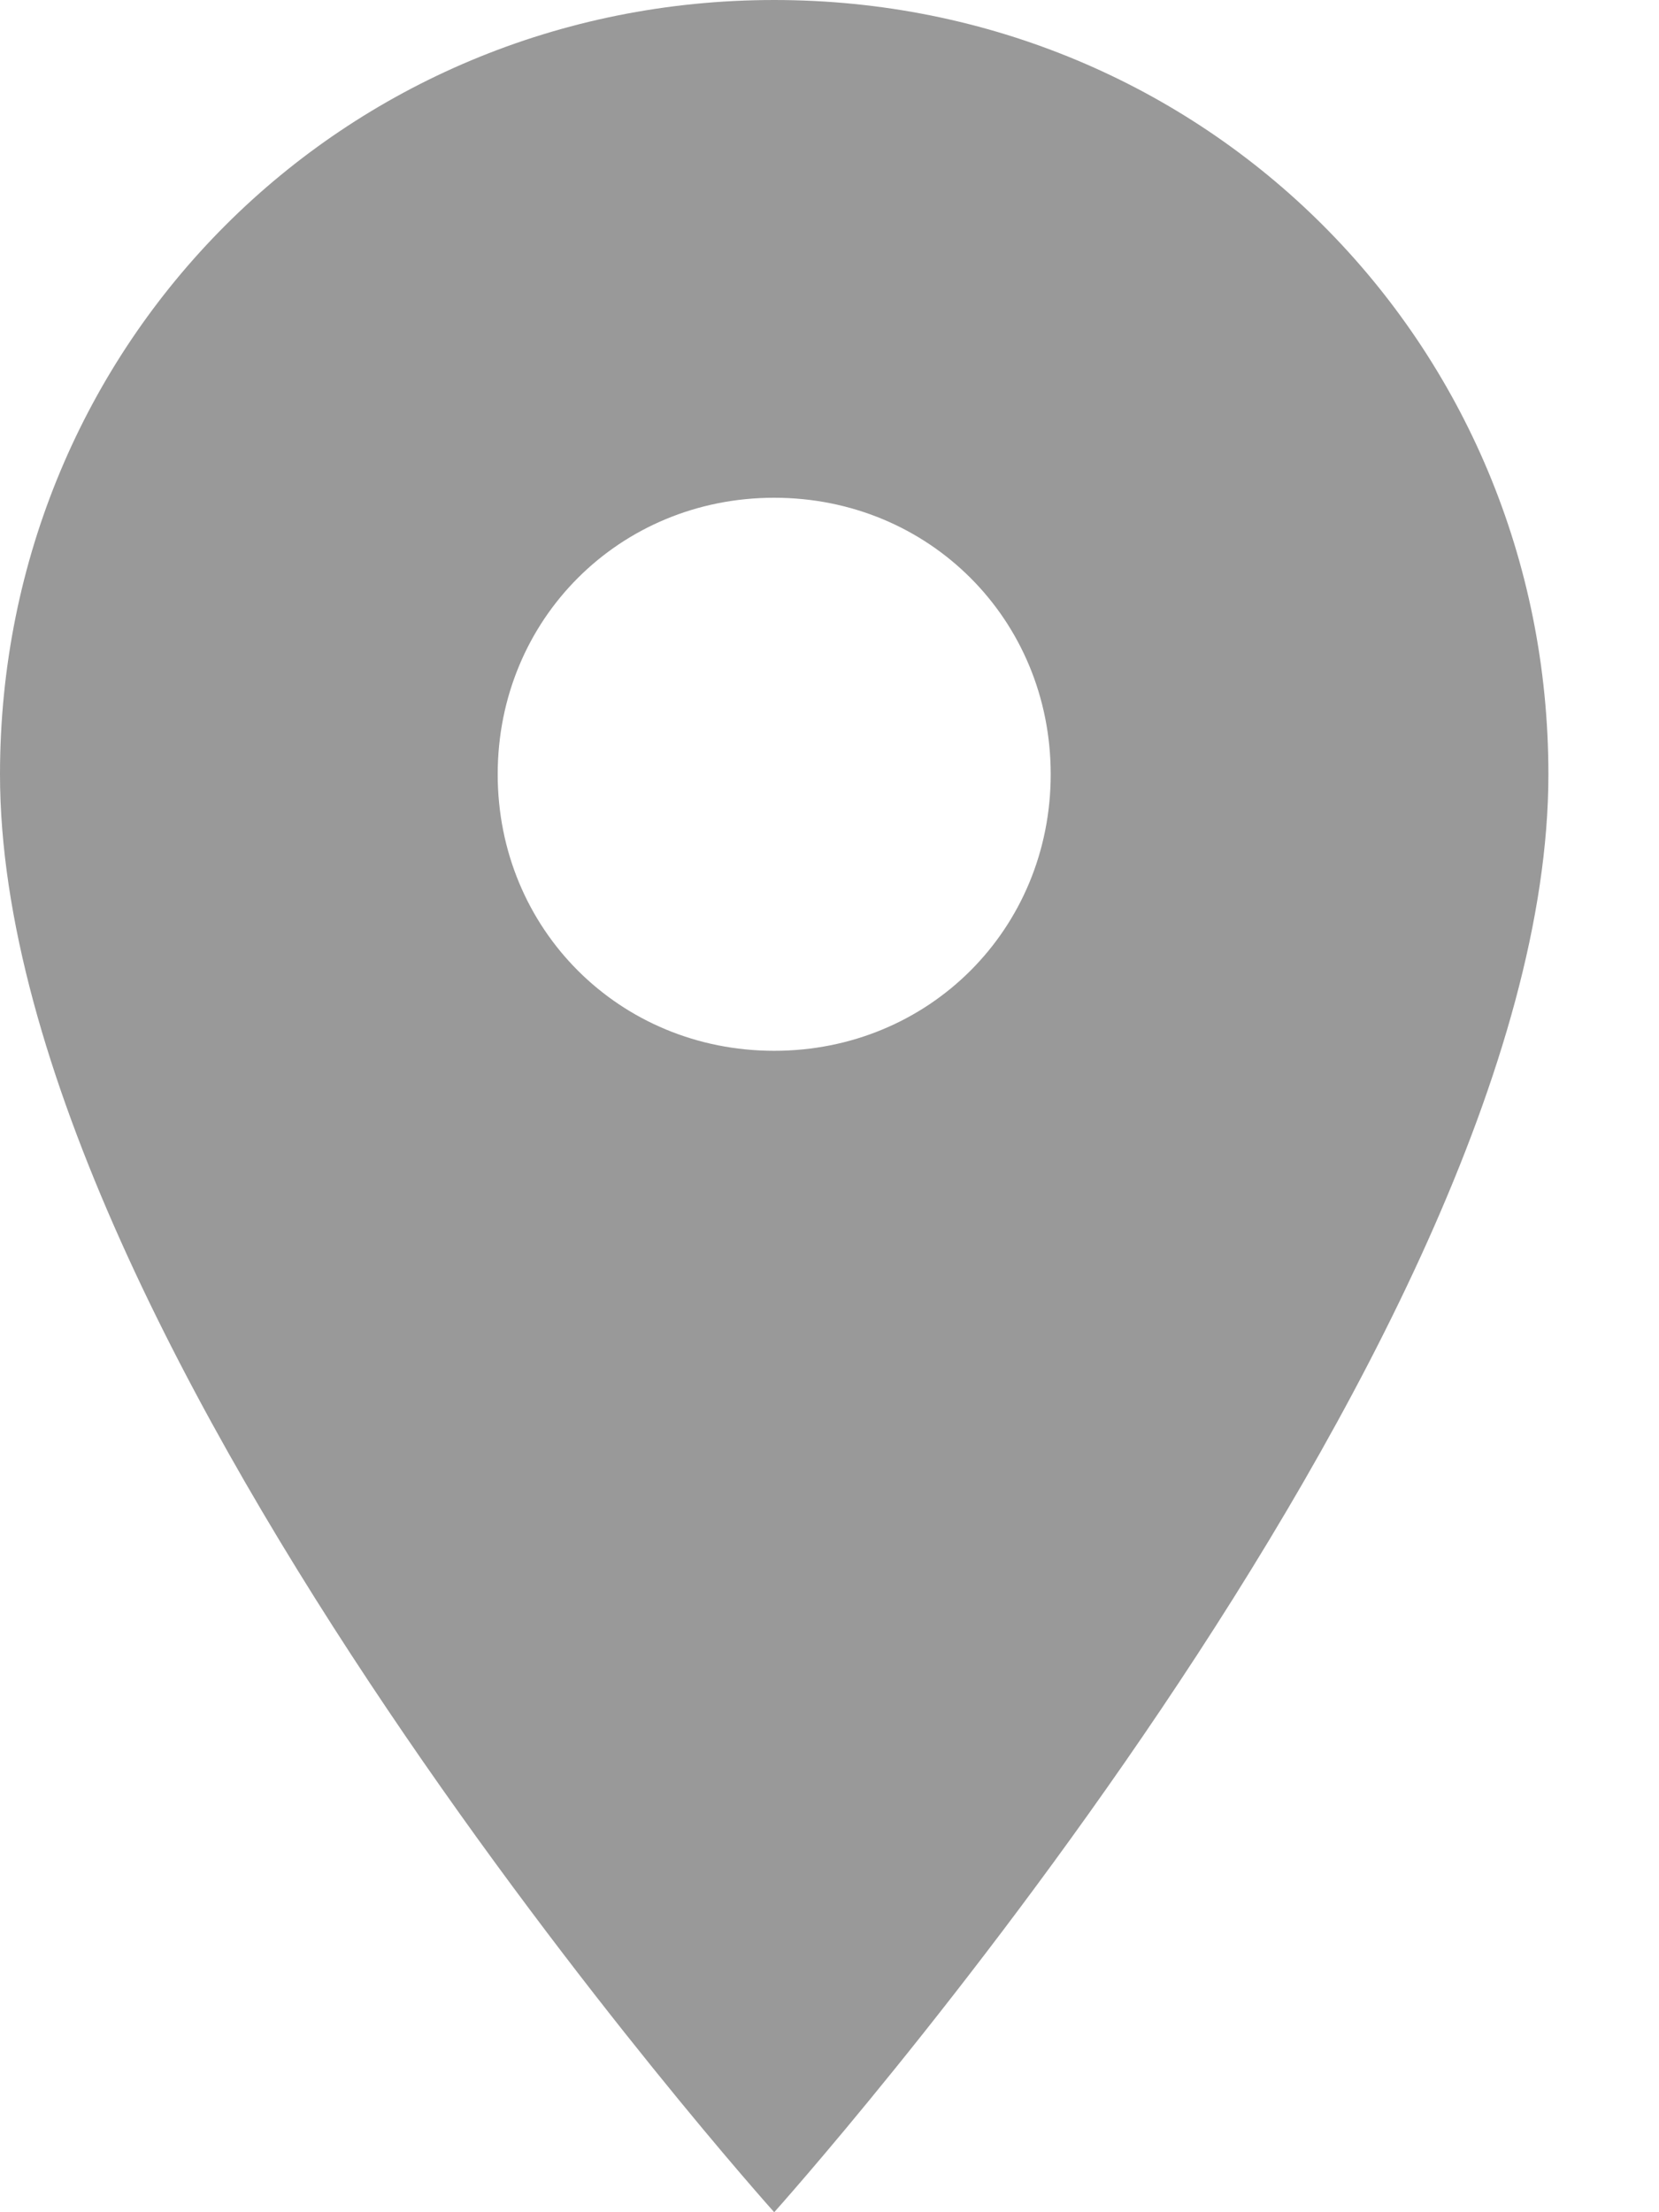 <?xml version="1.0" encoding="UTF-8" standalone="no"?>
<svg width="12px" height="16px" viewBox="0 0 12 16" version="1.1" xmlns="http://www.w3.org/2000/svg" xmlns:xlink="http://www.w3.org/1999/xlink">
    <!-- Generator: Sketch 43.2 (39069) - http://www.bohemiancoding.com/sketch -->
    <title>Place</title>
    <desc>Created with Sketch.</desc>
    <defs></defs>
    <g id="Bookmark" stroke="none" stroke-width="1" fill="none" fill-rule="evenodd">
        <g id="Bookmark_Editable-List-Add" transform="translate(-1090, -216)" fill="#999999">
            <g id="Bookmark" transform="translate(1070, 120)">
                <g id="New" transform="translate(10, 86)">
                    <g id="Place" transform="translate(10, 10)">
                        <path d="M5.6,0 C2.48,0 0,2.48 0,5.6 C0,9.76 5.6,16 5.6,16 C5.6,16 11.2,9.76 11.2,5.6 C11.2,2.48 8.72,0 5.6,0 L5.6,0 Z M5.6,7.6 C4.48,7.6 3.6,6.72 3.6,5.6 C3.6,4.48 4.48,3.6 5.6,3.6 C6.72,3.6 7.6,4.48 7.6,5.6 C7.6,6.72 6.72,7.6 5.6,7.6 L5.6,7.6 Z" id="Shape"></path>
                    </g>
                </g>
            </g>
        </g>
    </g>
</svg>
